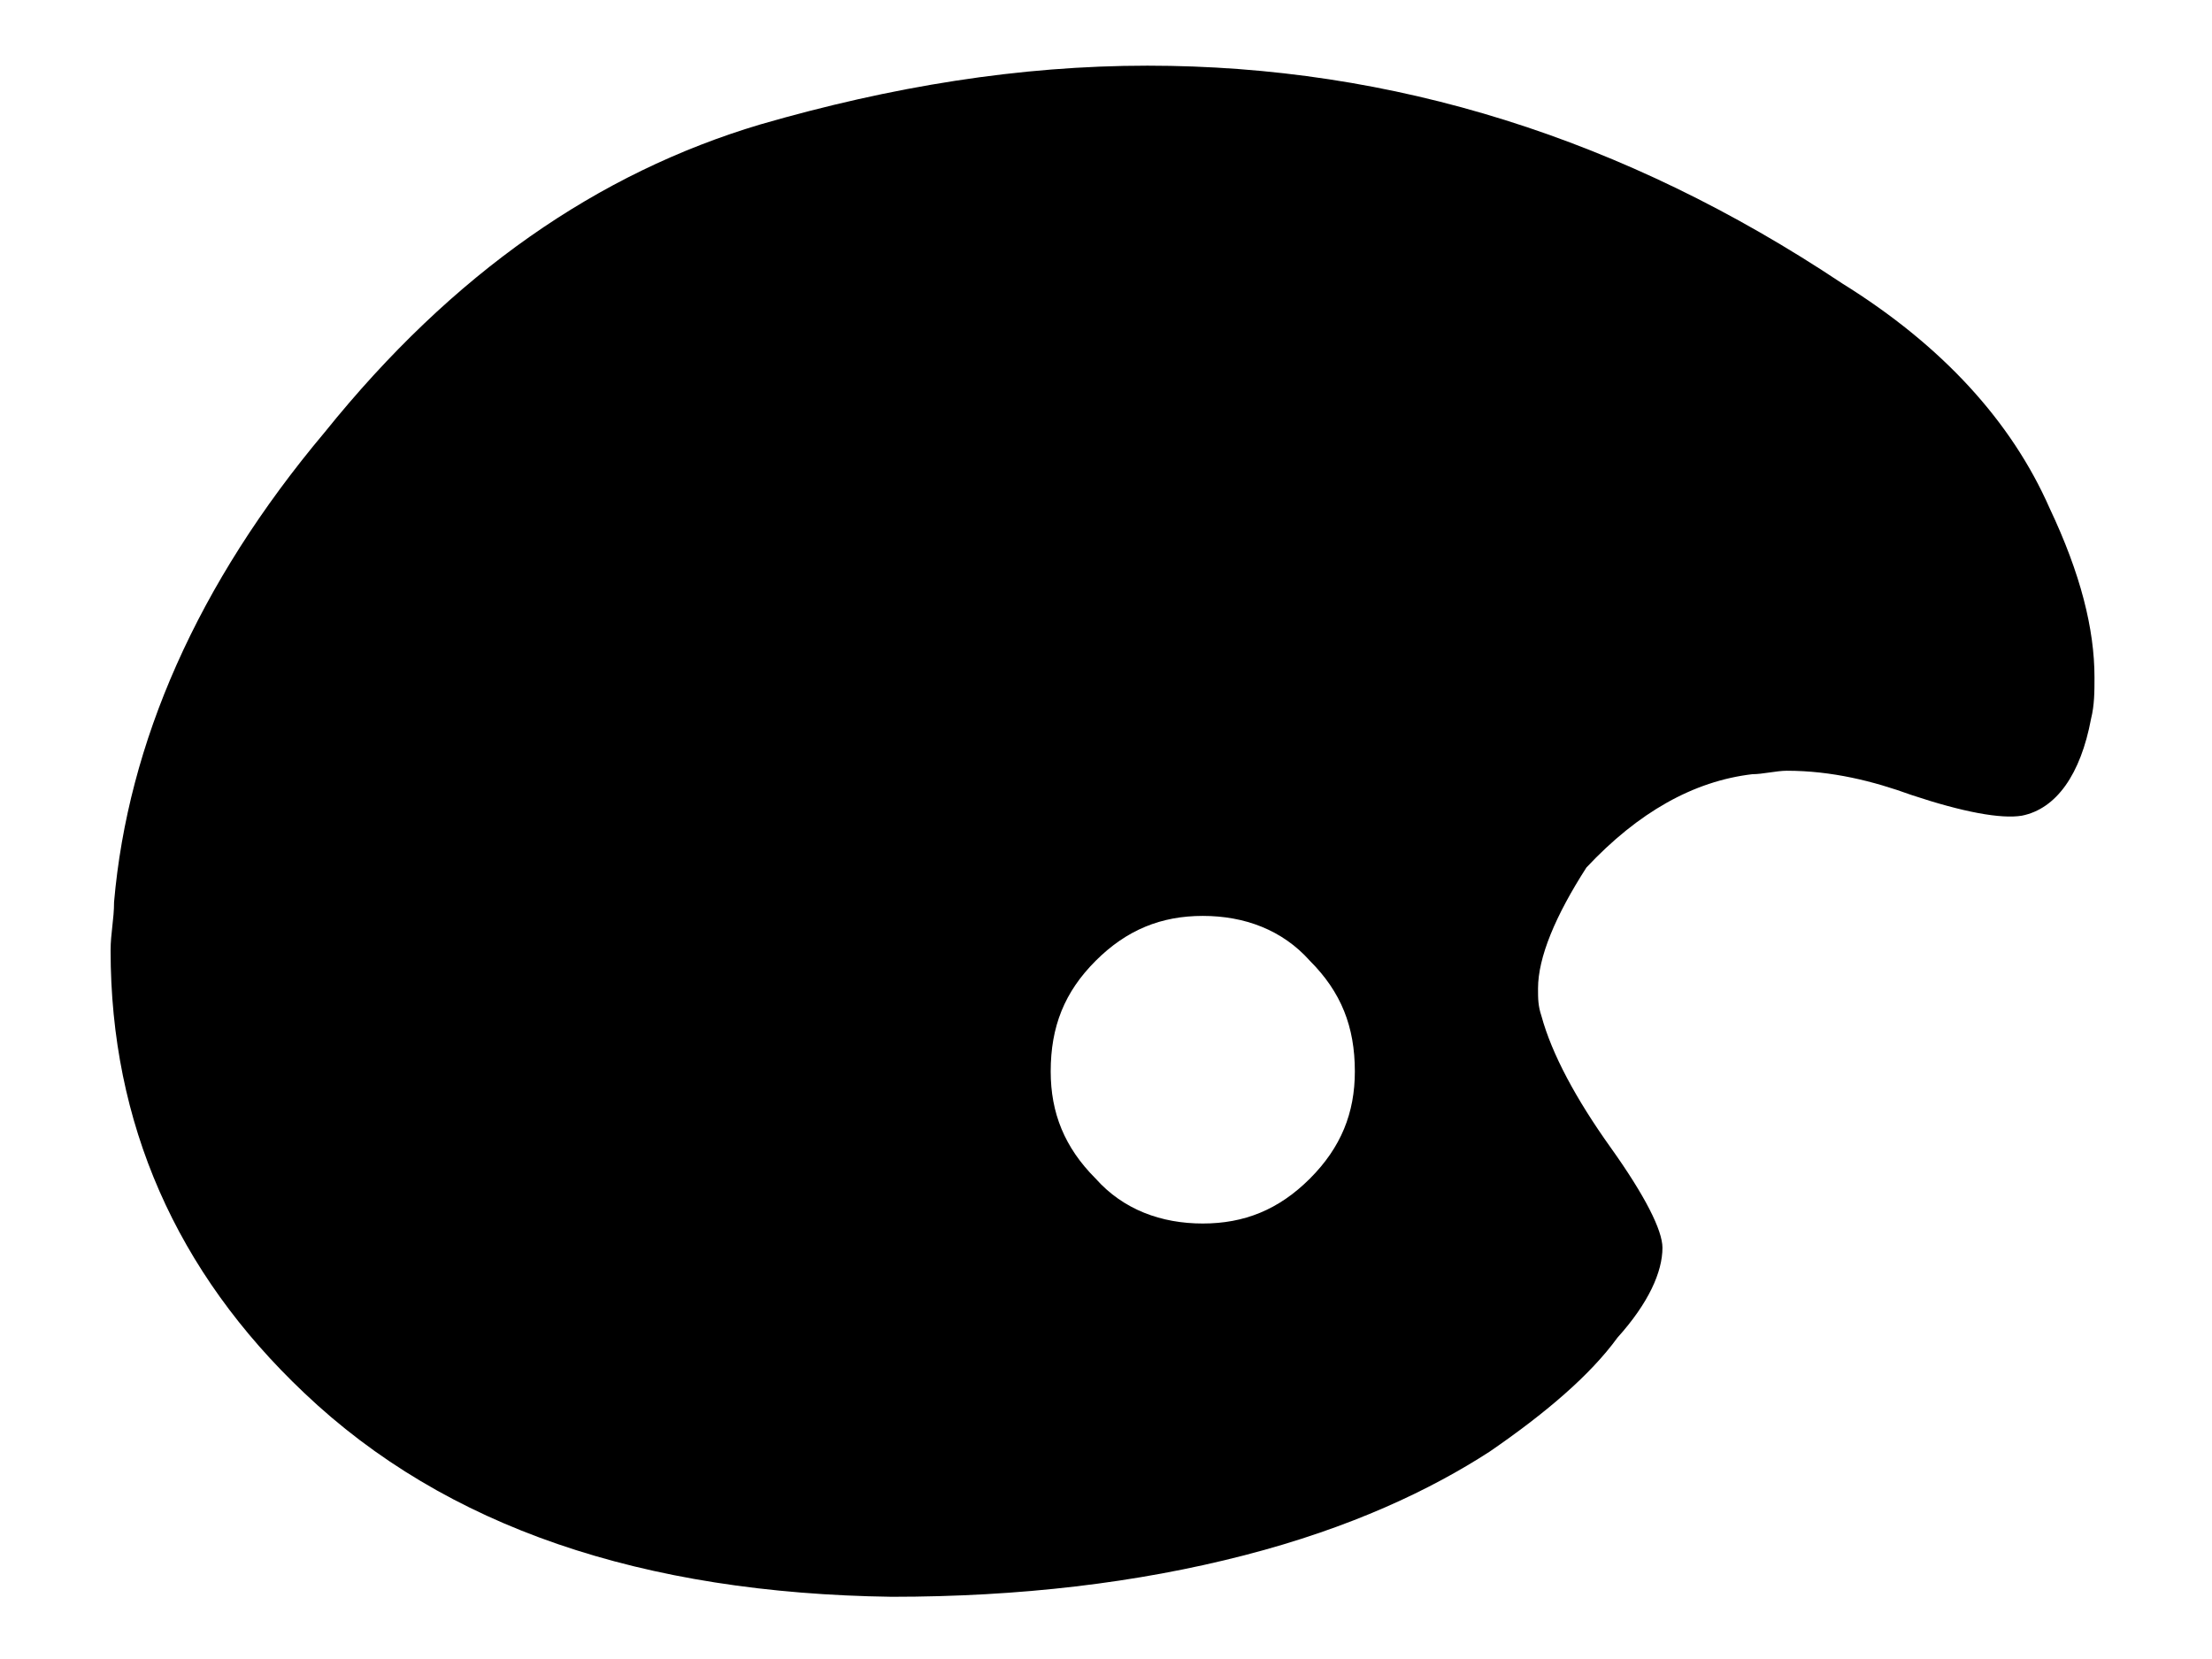 <svg xmlns="http://www.w3.org/2000/svg" viewBox="0 0 64 48">
<path d="M3.3,26.1c0,0.5-0.1,0.9-0.1,1.4c0,5,1.9,9.3,5.6,12.8c4.1,3.9,9.8,5.8,17,5.9c3.7,0,7.1-0.4,10.2-1.2
	c3.1-0.8,5.4-1.9,7.1-3c1.6-1.1,2.9-2.2,3.7-3.3c0.9-1,1.3-1.9,1.3-2.6c0-0.5-0.5-1.5-1.5-2.9s-1.7-2.7-2-3.8
	c-0.1-0.3-0.1-0.5-0.1-0.8c0-0.9,0.5-2.1,1.4-3.5c1.5-1.6,3.1-2.5,4.8-2.7c0.3,0,0.7-0.1,1-0.1c1.3,0,2.5,0.3,3.6,0.7
	c1.5,0.5,2.6,0.7,3.2,0.6c1-0.2,1.7-1.2,2-2.8c0.1-0.4,0.1-0.8,0.1-1.2c0-1.4-0.4-3-1.3-4.9c-1.1-2.5-3.1-4.7-6-6.5
	c-6.3-4.2-13-6.3-20.1-6.3c-3.7,0-7.4,0.6-11.2,1.7c-4.7,1.4-8.9,4.3-12.6,8.9C5.7,16.9,3.7,21.5,3.3,26.1L3.3,26.1z M30.4,31
	c0-1.3,0.4-2.3,1.3-3.2c0.9-0.9,1.9-1.3,3.1-1.3c1.2,0,2.3,0.4,3.1,1.3c0.9,0.9,1.3,1.9,1.3,3.2c0,1.2-0.4,2.2-1.3,3.1
	s-1.9,1.3-3.1,1.3c-1.2,0-2.3-0.4-3.1-1.3C30.8,33.2,30.4,32.2,30.4,31L30.4,31z"/>
</svg>
